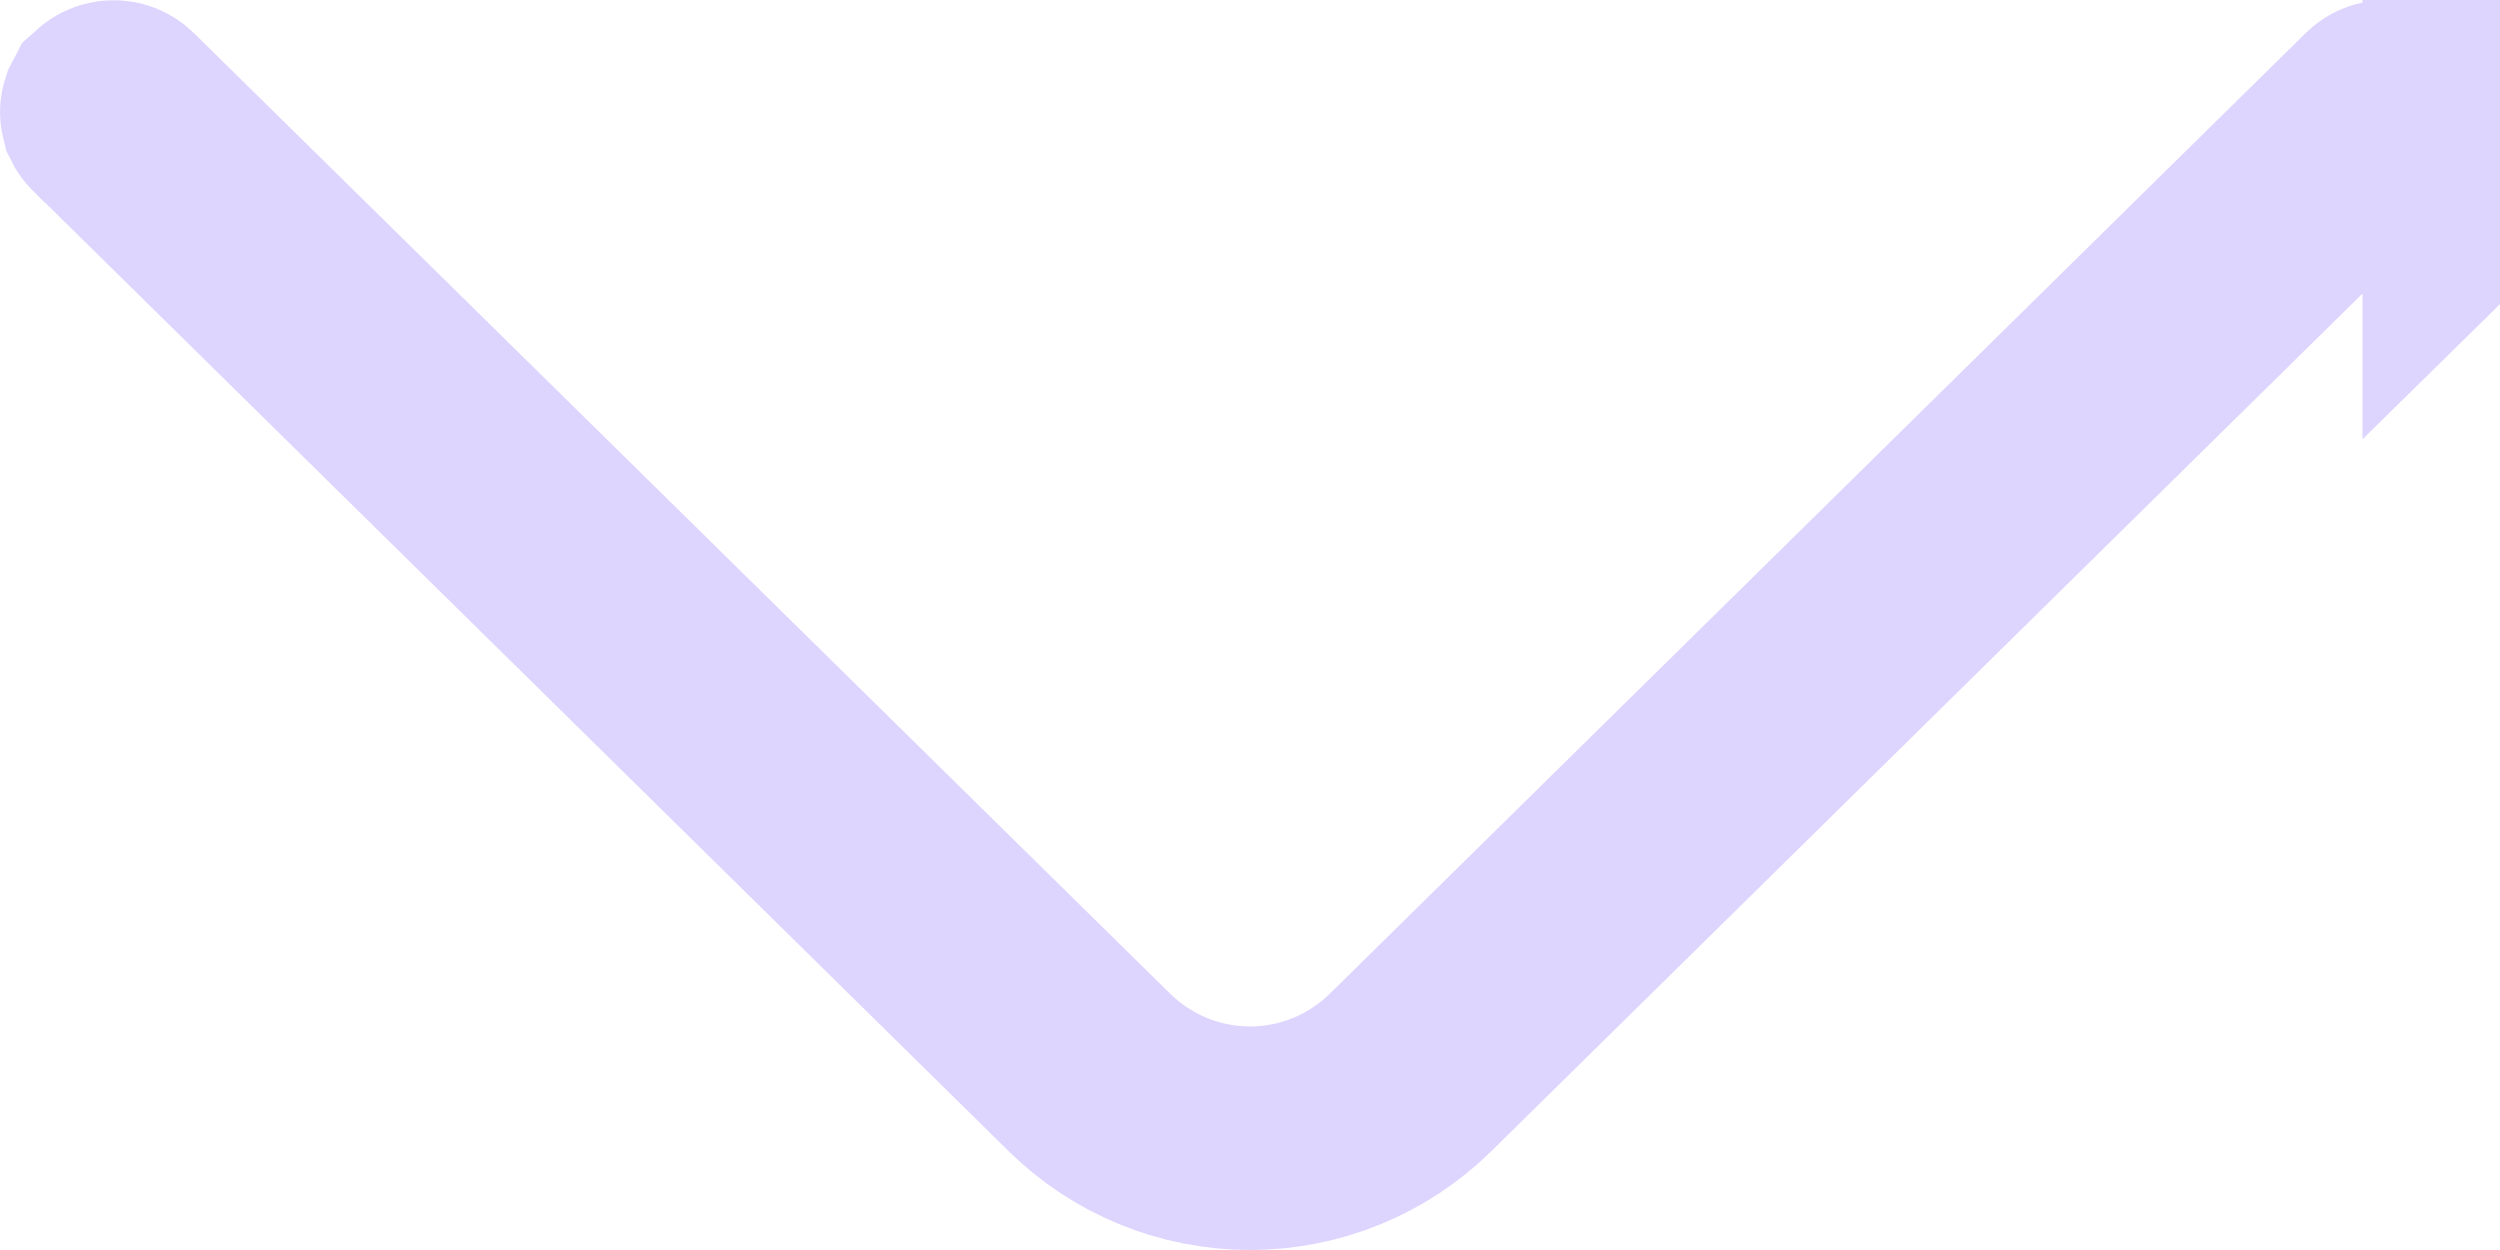 <svg width="12" height="6" viewBox="0 0 12 6" fill="none" xmlns="http://www.w3.org/2000/svg">
<path d="M6 5.5C5.699 5.5 5.409 5.382 5.194 5.171C5.194 5.171 5.194 5.171 5.194 5.171L0.511 0.561L0.509 0.56C0.506 0.557 0.504 0.554 0.502 0.55C0.501 0.546 0.5 0.542 0.5 0.538C0.5 0.534 0.501 0.53 0.502 0.527C0.504 0.523 0.506 0.52 0.509 0.517L0.51 0.515C0.52 0.506 0.532 0.501 0.545 0.501C0.559 0.501 0.571 0.506 0.58 0.515L5.264 5.124C5.264 5.124 5.265 5.125 5.265 5.125C5.461 5.318 5.725 5.427 6 5.427C6.275 5.427 6.539 5.318 6.735 5.125C6.735 5.125 6.735 5.124 6.736 5.124L11.419 0.514C11.419 0.514 11.419 0.514 11.419 0.514C11.429 0.505 11.441 0.5 11.454 0.5C11.468 0.5 11.48 0.505 11.489 0.514L11.491 0.516C11.494 0.519 11.497 0.522 11.498 0.526C11.5 0.53 11.501 0.534 11.501 0.538C11.501 0.542 11.5 0.546 11.498 0.549C11.497 0.553 11.494 0.556 11.491 0.559L11.491 0.559L11.489 0.561L6.806 5.171C6.806 5.171 6.806 5.171 6.806 5.171C6.591 5.382 6.301 5.5 6 5.5ZM11.959 0.331C11.931 0.266 11.891 0.207 11.84 0.158L11.84 0.918C11.891 0.868 11.931 0.809 11.959 0.744C11.986 0.679 12.001 0.609 12.001 0.538C12.001 0.467 11.986 0.397 11.959 0.331Z" fill="#DED5FF" stroke="#DED5FF"/>
</svg>

